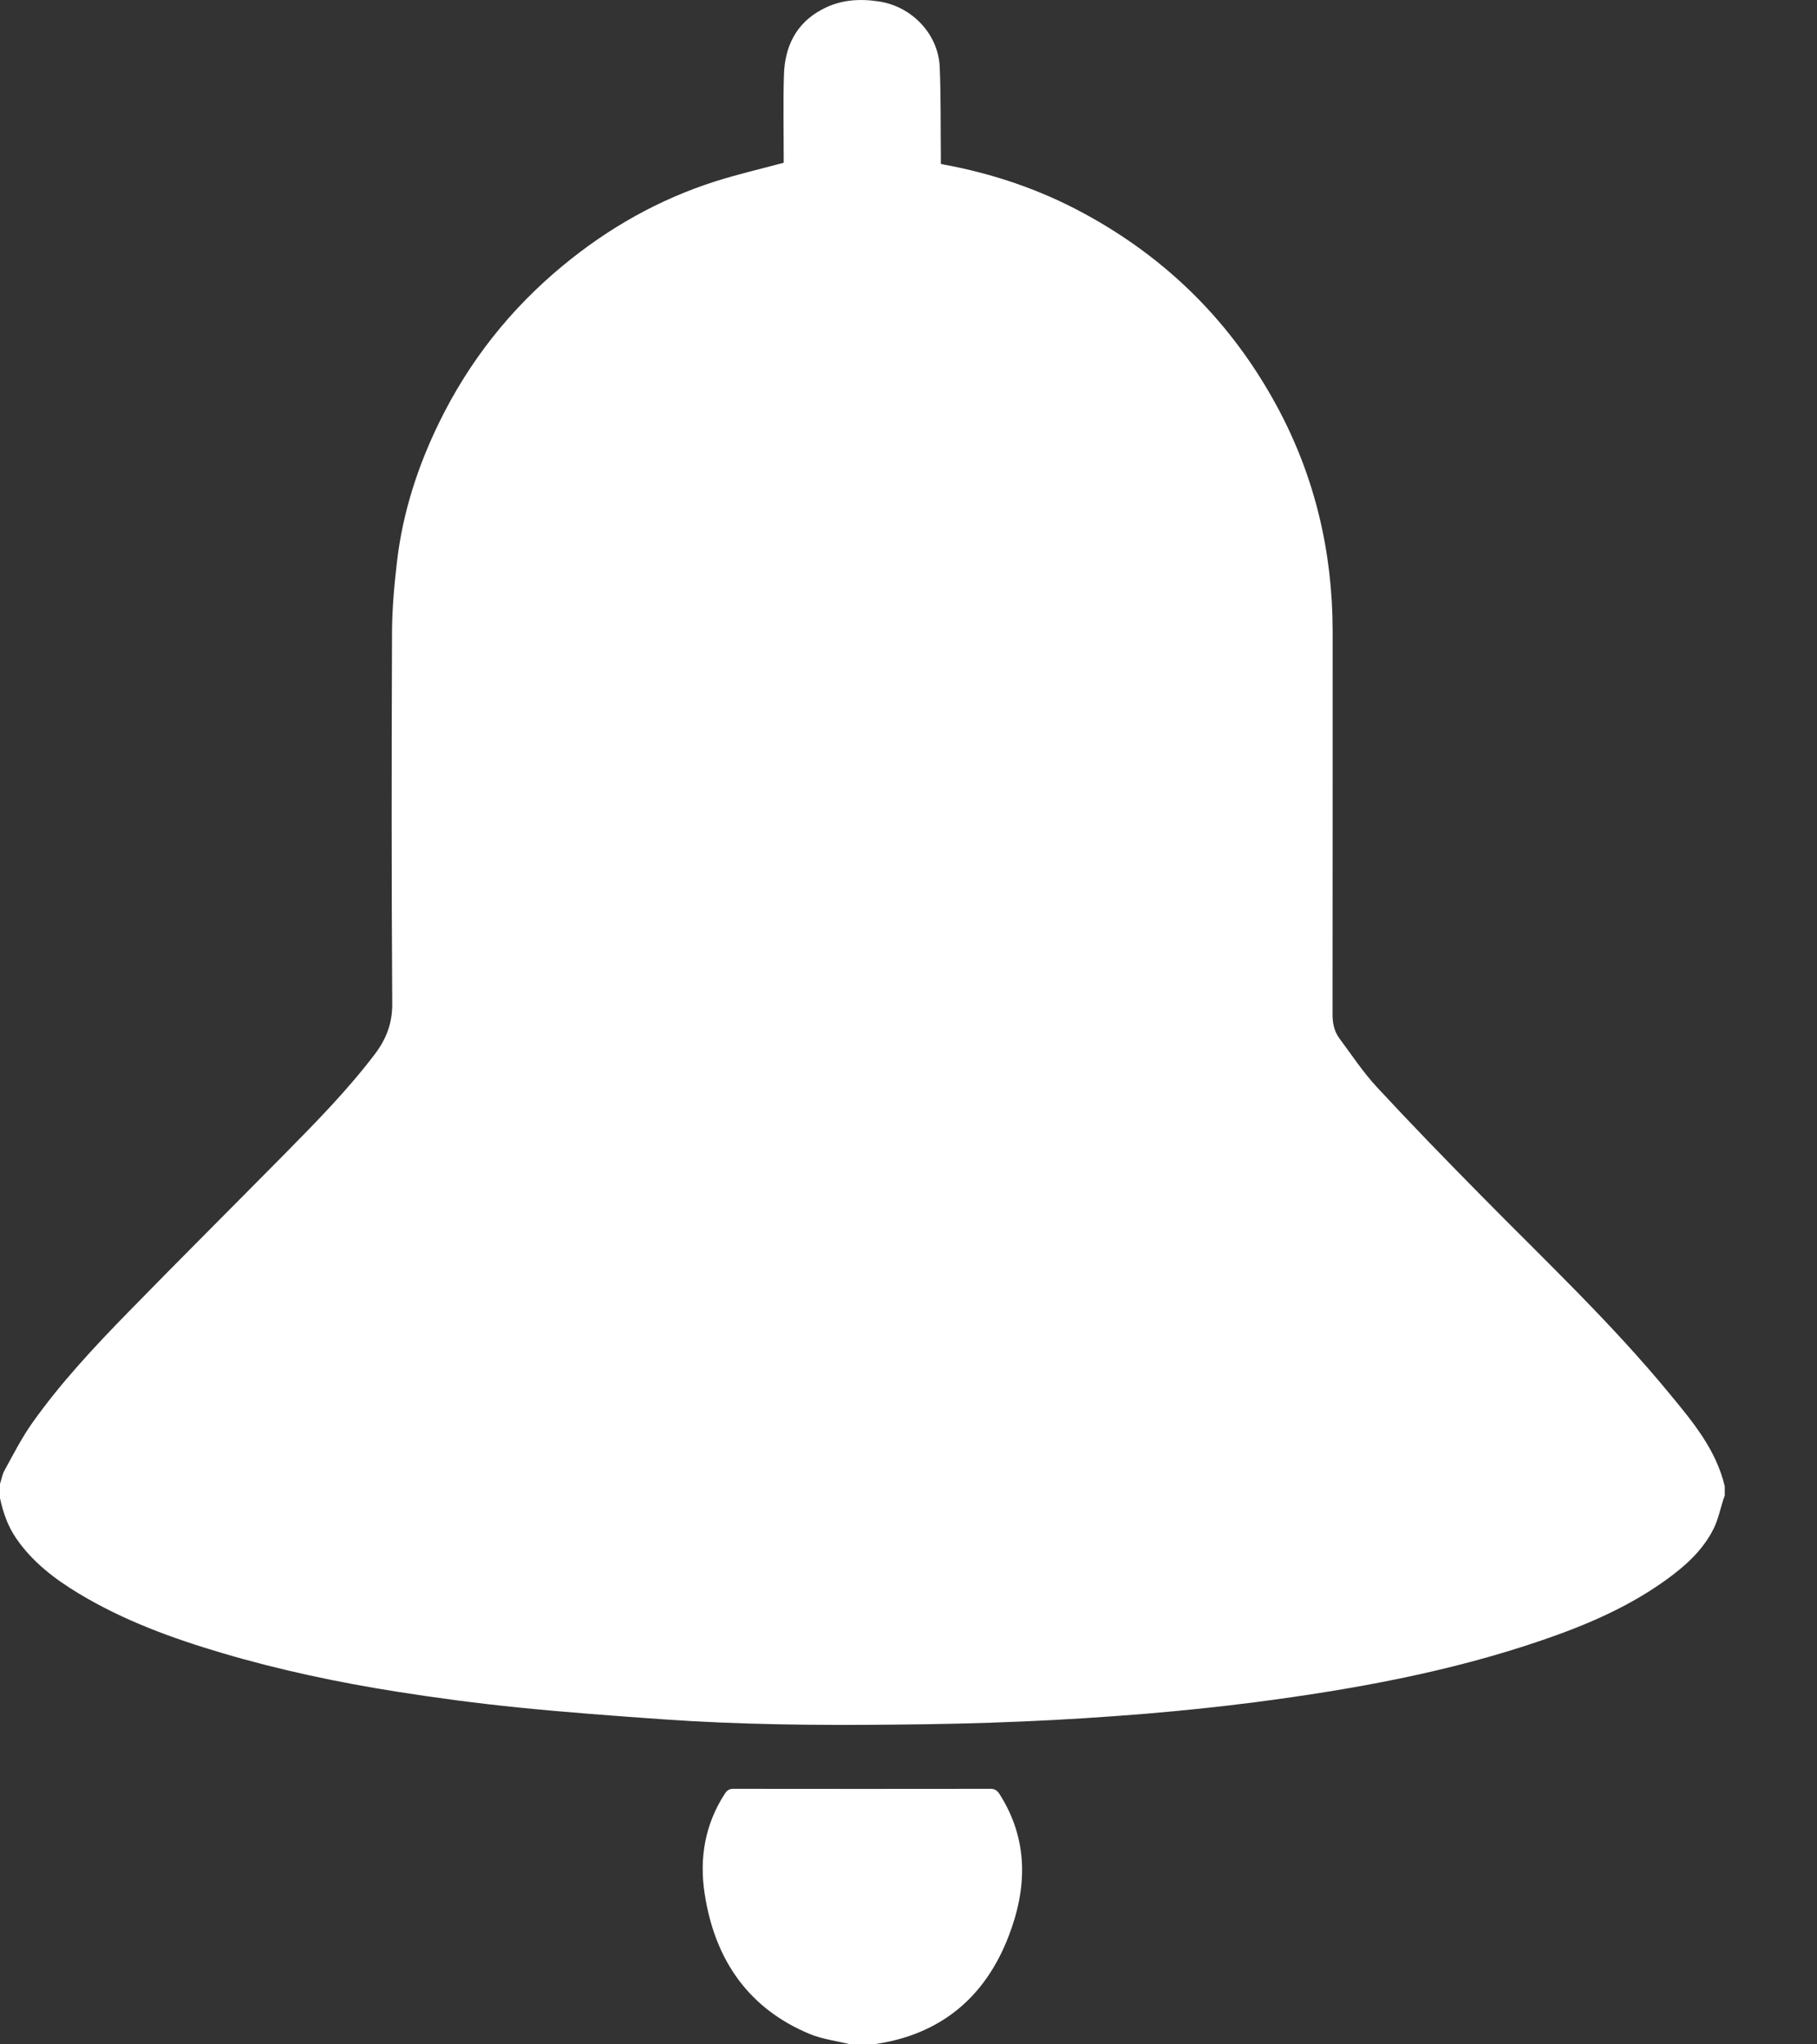 <?xml version="1.0" encoding="UTF-8"?>
<svg width="16px" height="18px" viewBox="0 0 16 18" version="1.1" xmlns="http://www.w3.org/2000/svg" xmlns:xlink="http://www.w3.org/1999/xlink">
    <rect x="0" y="0" width="16" height="18" fill="#333333" stroke="none"/>
    <!-- Generator: sketchtool 52.4 (67378) - http://www.bohemiancoding.com/sketch -->
    <title>04E57511-5296-4192-B357-DB06ABCFDCA0</title>
    <desc>Created with sketchtool.</desc>
    <g id="Mobile" stroke="none" stroke-width="1" fill="none" fill-rule="evenodd">
        <g id="03-Drawer" transform="translate(-278, -21)" fill="#FFFFFF">
            <g id="Group-2" transform="translate(273, 18)">
                <g id="Notification" transform="translate(5, 3)">
                    <path d="M7.489,18 C7.368,17.97 7.241,17.955 7.126,17.907 C6.609,17.69 6.298,17.279 6.205,16.674 C6.156,16.355 6.21,16.06 6.382,15.794 C6.402,15.763 6.422,15.75 6.457,15.75 C7.212,15.751 7.967,15.751 8.722,15.75 C8.759,15.75 8.78,15.763 8.802,15.797 C9.057,16.197 9.046,16.623 8.882,17.047 C8.678,17.578 8.302,17.885 7.787,17.984 C7.757,17.989 7.727,17.994 7.697,18 L7.489,18 Z" id="Fill-4"></path>
                    <path d="M15.188,13.088 L15.188,13.168 C15.184,13.179 15.18,13.189 15.176,13.2 C15.148,13.287 15.13,13.379 15.089,13.461 C14.993,13.653 14.835,13.793 14.663,13.916 C14.331,14.154 13.959,14.312 13.575,14.443 C12.755,14.724 11.906,14.876 11.049,14.988 C10.73,15.029 10.41,15.062 10.09,15.089 C9.729,15.118 9.367,15.142 9.006,15.157 C8.621,15.174 8.236,15.182 7.852,15.185 C7.18,15.192 6.509,15.185 5.838,15.138 C5.414,15.108 4.989,15.077 4.565,15.034 C4.208,14.998 3.851,14.951 3.496,14.895 C2.978,14.813 2.465,14.705 1.961,14.556 C1.52,14.426 1.089,14.269 0.693,14.03 C0.479,13.901 0.283,13.751 0.14,13.541 C0.067,13.434 0.027,13.315 0,13.191 L0,13.066 C0.013,13.026 0.019,12.984 0.039,12.948 C0.116,12.808 0.189,12.664 0.281,12.533 C0.534,12.175 0.834,11.855 1.14,11.542 C1.593,11.078 2.053,10.62 2.509,10.158 C2.786,9.877 3.062,9.596 3.301,9.281 C3.401,9.149 3.455,9.011 3.454,8.838 C3.447,7.748 3.448,6.658 3.452,5.569 C3.453,5.357 3.472,5.145 3.497,4.935 C3.548,4.507 3.68,4.102 3.869,3.716 C4.132,3.179 4.494,2.721 4.955,2.34 C5.357,2.007 5.805,1.754 6.302,1.596 C6.497,1.534 6.697,1.488 6.901,1.433 L6.901,1.379 C6.901,1.14 6.896,0.9 6.903,0.662 C6.91,0.411 7.009,0.205 7.239,0.083 C7.396,-0.002 7.566,-0.014 7.741,0.013 C8.03,0.057 8.263,0.3 8.275,0.591 C8.286,0.853 8.282,1.114 8.285,1.376 C8.285,1.399 8.285,1.421 8.285,1.442 C8.296,1.446 8.302,1.448 8.307,1.448 C8.741,1.528 9.154,1.667 9.543,1.878 C10.281,2.277 10.85,2.845 11.248,3.584 C11.579,4.199 11.734,4.859 11.735,5.556 C11.735,6.682 11.735,7.808 11.734,8.933 C11.734,9.01 11.749,9.081 11.794,9.142 C11.901,9.286 12.001,9.438 12.122,9.569 C12.422,9.893 12.73,10.21 13.04,10.524 C13.603,11.096 14.188,11.647 14.699,12.268 C14.903,12.515 15.112,12.763 15.188,13.088" id="Fill-1"></path>
                </g>
            </g>
        </g>
    </g>
</svg>